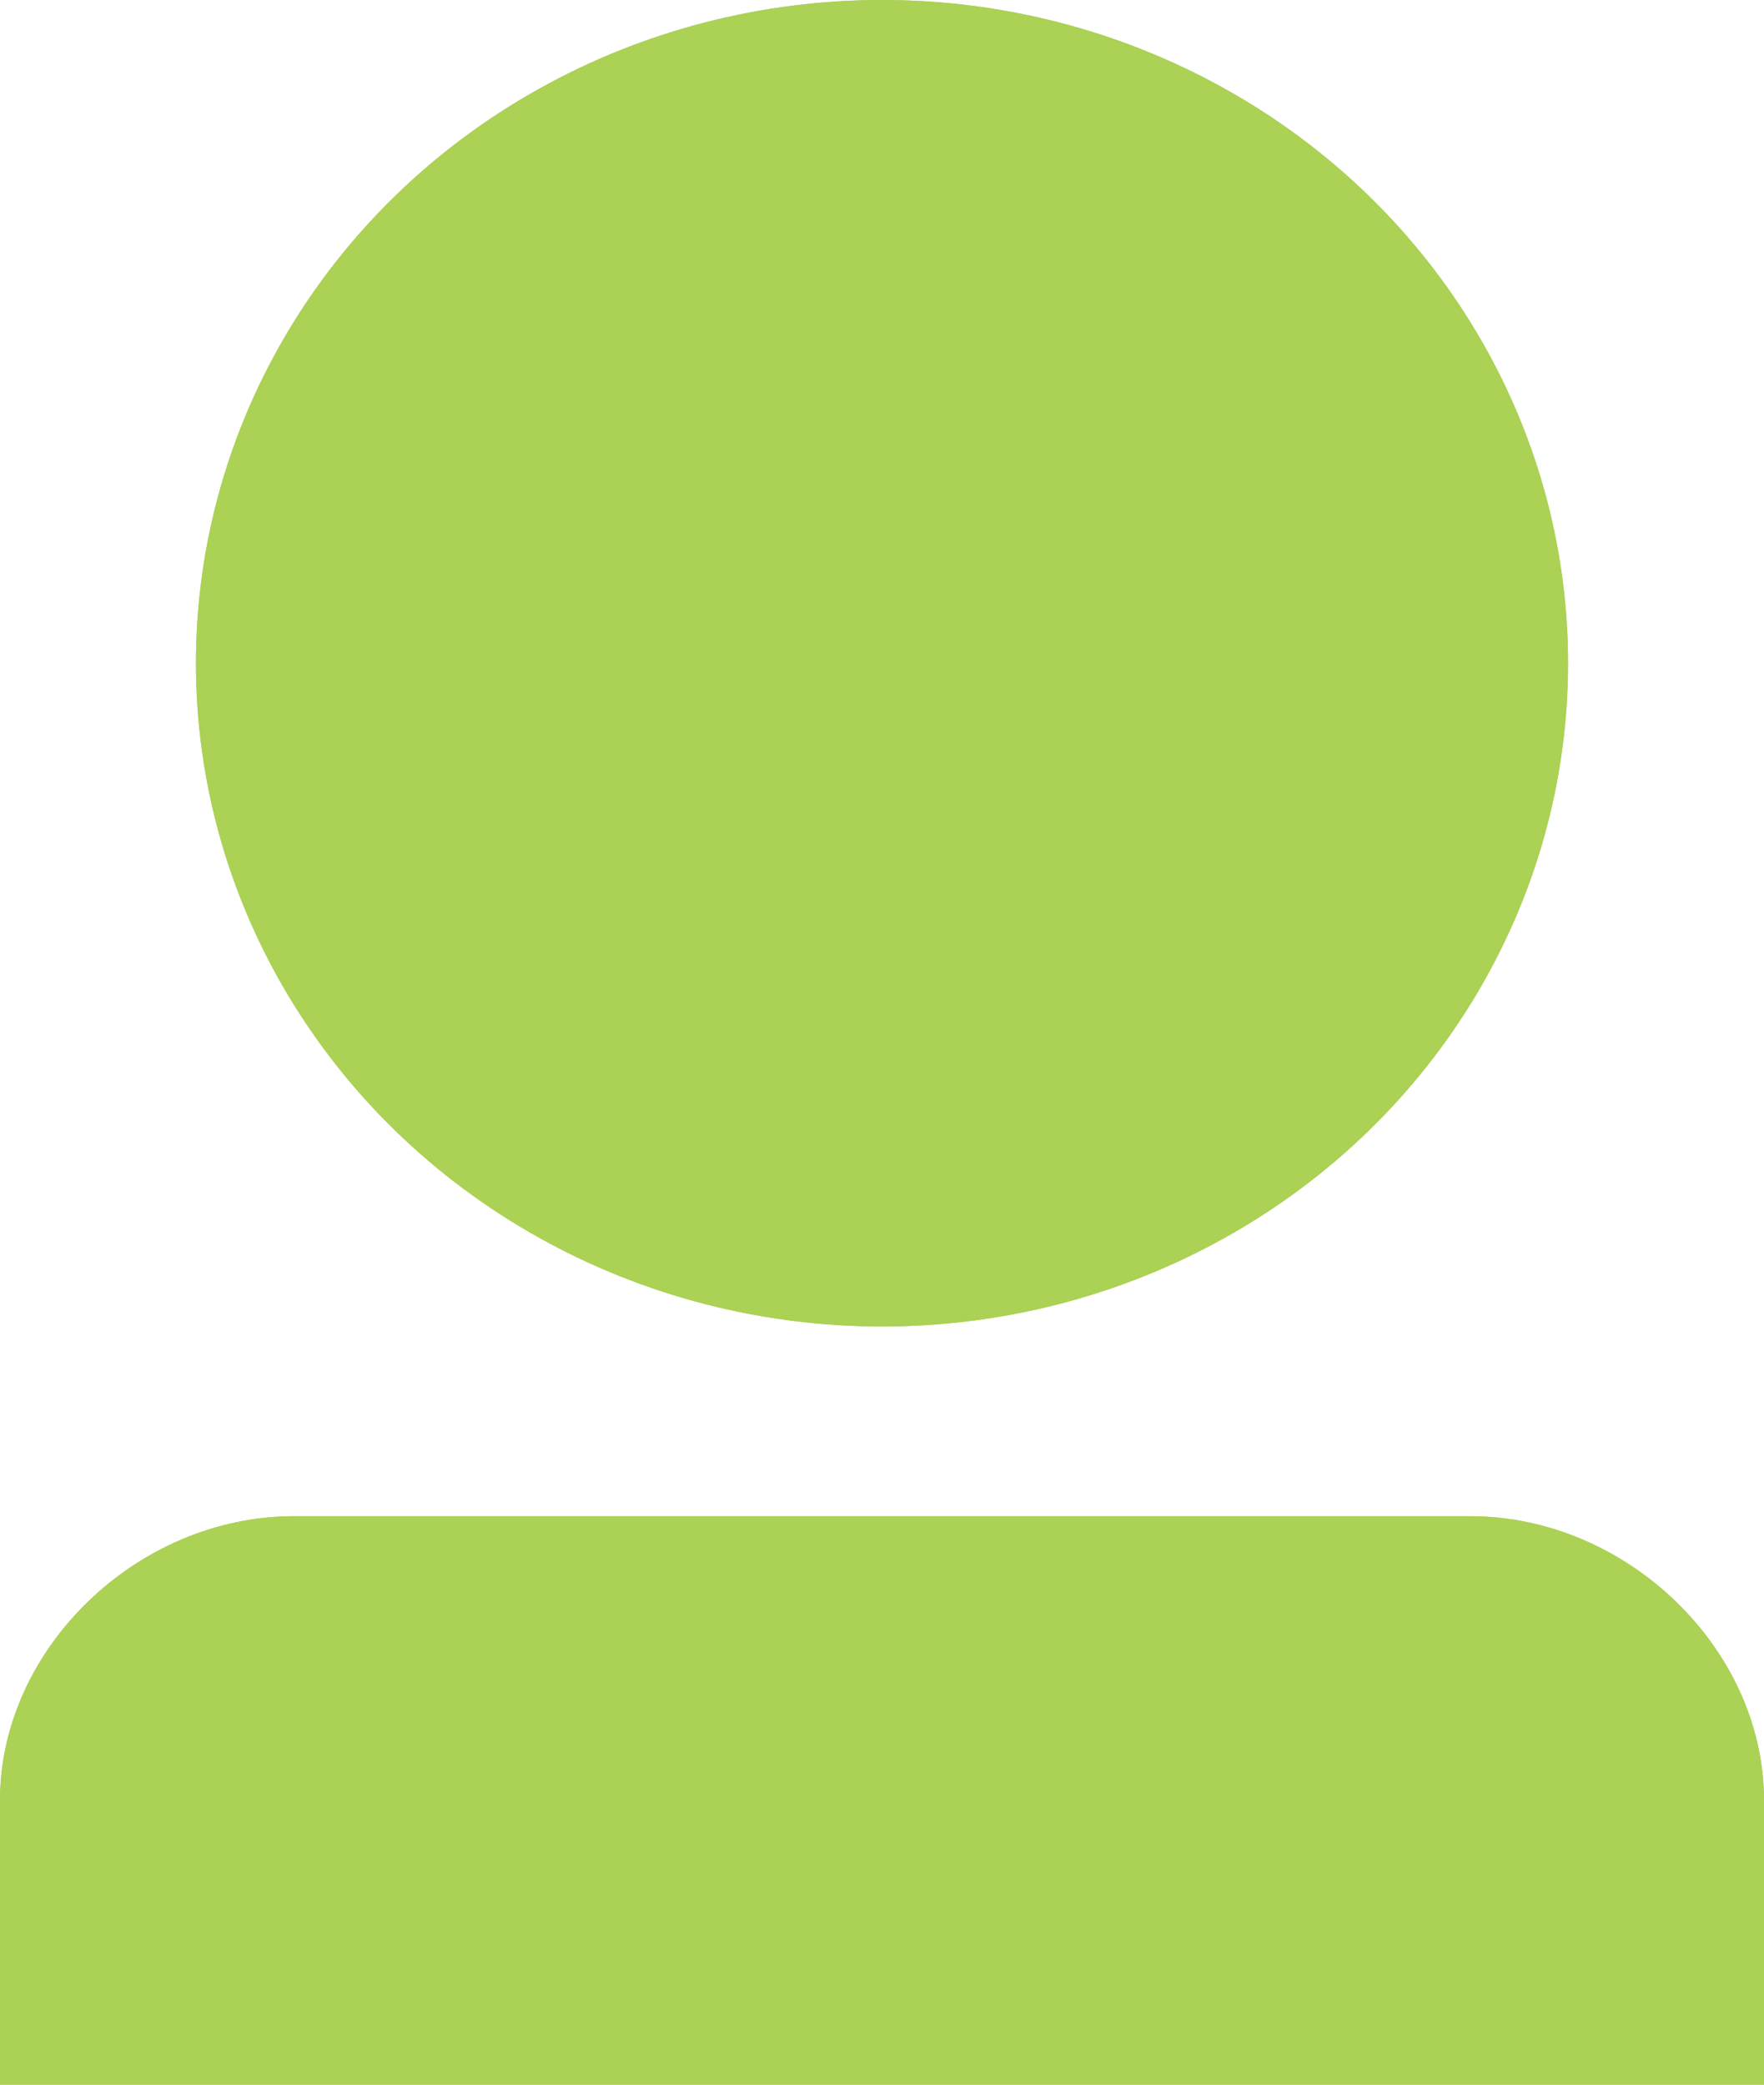 <?xml version="1.0" encoding="UTF-8"?>
<svg width="11px" height="13px" viewBox="0 0 11 13" version="1.1" xmlns="http://www.w3.org/2000/svg" xmlns:xlink="http://www.w3.org/1999/xlink">
    <!-- Generator: Sketch 48.2 (47327) - http://www.bohemiancoding.com/sketch -->
    <title>user_24</title>
    <desc>Created with Sketch.</desc>
    <defs></defs>
    <g id="playground" stroke="none" stroke-width="1" fill="none" fill-rule="evenodd" transform="translate(-426, -180)">
        <g id="user_24" transform="translate(426, 180)" fill="#ABD155" fill-rule="nonzero">
            <g id="Icon">
                <ellipse id="Oval" cx="5.5" cy="4.136" rx="4.278" ry="4.136"></ellipse>
                <path d="M9.167,9.455 L1.833,9.455 C0.856,9.455 0,10.282 0,11.227 L0,13 L11,13 L11,11.227 C11,10.282 10.144,9.455 9.167,9.455 Z" id="Shape"></path>
                <ellipse id="Oval" cx="5.5" cy="4.136" rx="4.278" ry="4.136"></ellipse>
                <path d="M9.167,9.455 L1.833,9.455 C0.856,9.455 0,10.282 0,11.227 L0,13 L11,13 L11,11.227 C11,10.282 10.144,9.455 9.167,9.455 Z" id="Shape"></path>
            </g>
        </g>
    </g>
</svg>
